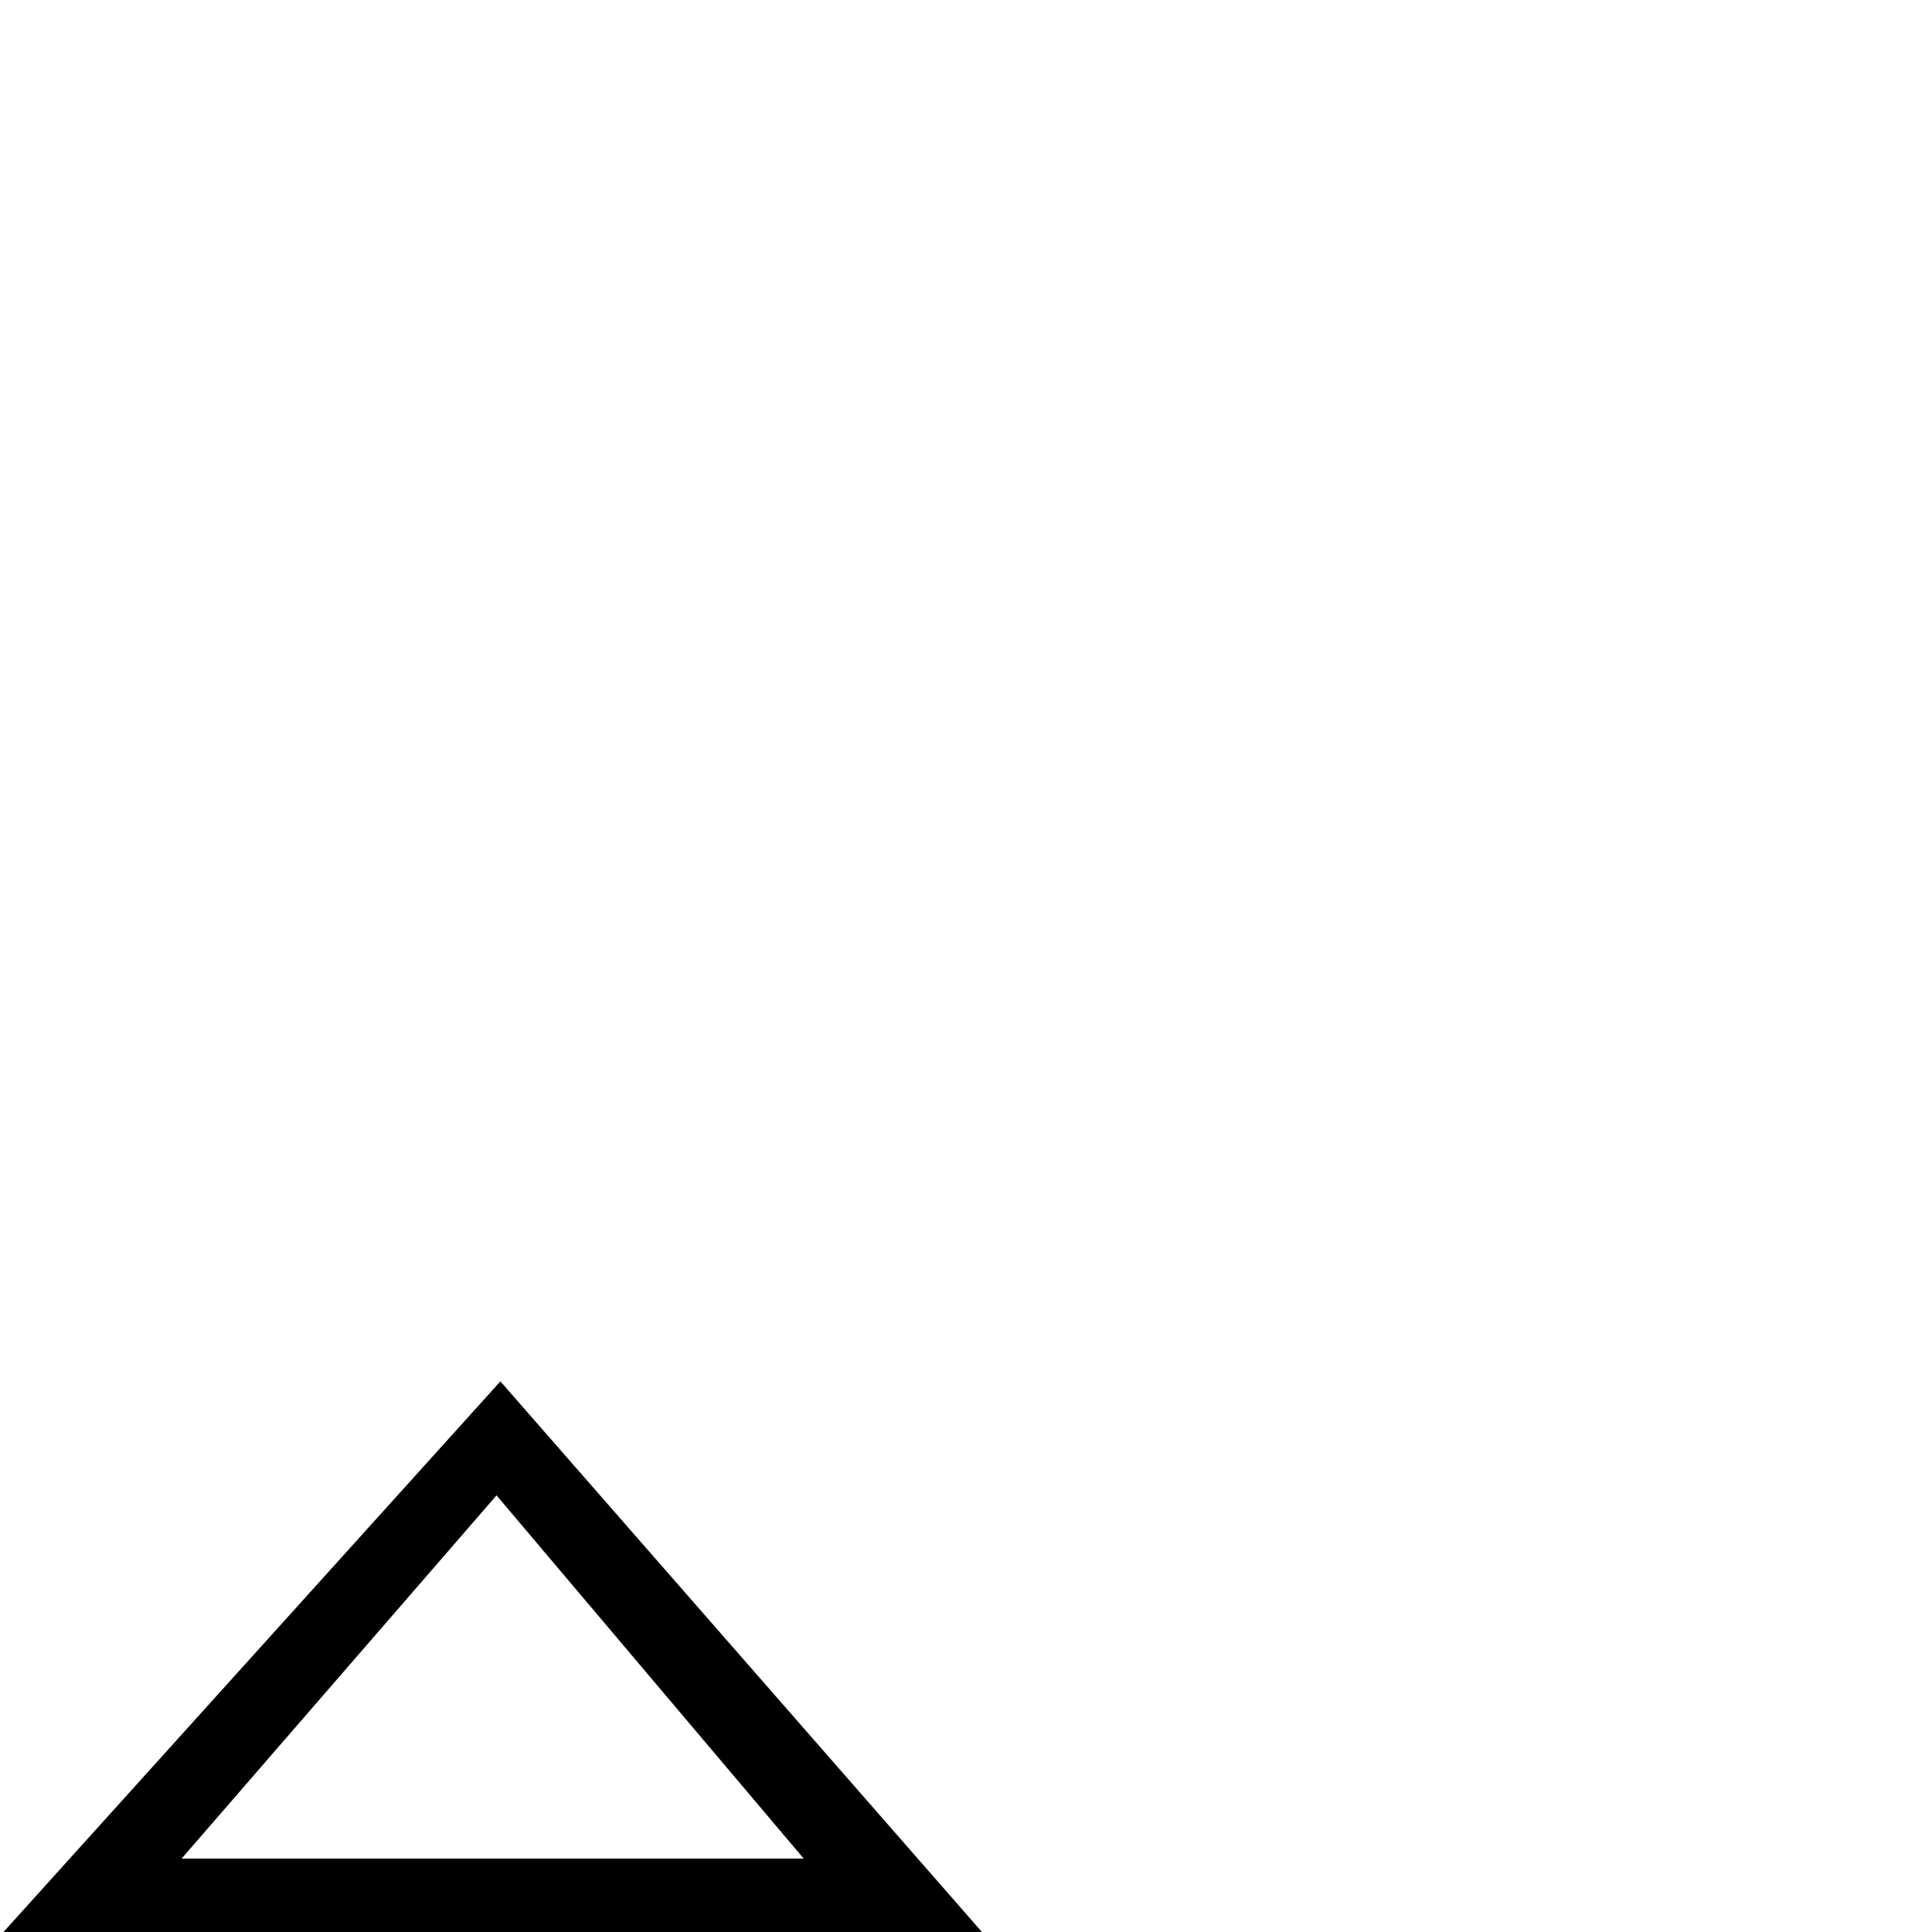 <?xml version="1.0" encoding="UTF-8" standalone="no"?>
<!-- Created with Inkscape (http://www.inkscape.org/) -->

<svg
   xmlns:dc="http://purl.org/dc/elements/1.1/"
   xmlns:cc="http://creativecommons.org/ns#"
   xmlns:rdf="http://www.w3.org/1999/02/22-rdf-syntax-ns#"
   xmlns:svg="http://www.w3.org/2000/svg"
   xmlns="http://www.w3.org/2000/svg"
   version="1.1"
   width="100%"
   height="100%"
   viewBox="0 -200 1000 1000"
   id="svg2989">
  <defs
     id="defs2997" />
  <g
     transform="matrix(1,0,0,-1,0,800)"
     id="g2991">
    <path
       d="M 510,-2 H 0 L 259,285 z M 416,38 257,226 94,38 h 322 z"
       id="path2993"
       style="fill:currentColor" />
  </g>
</svg>
